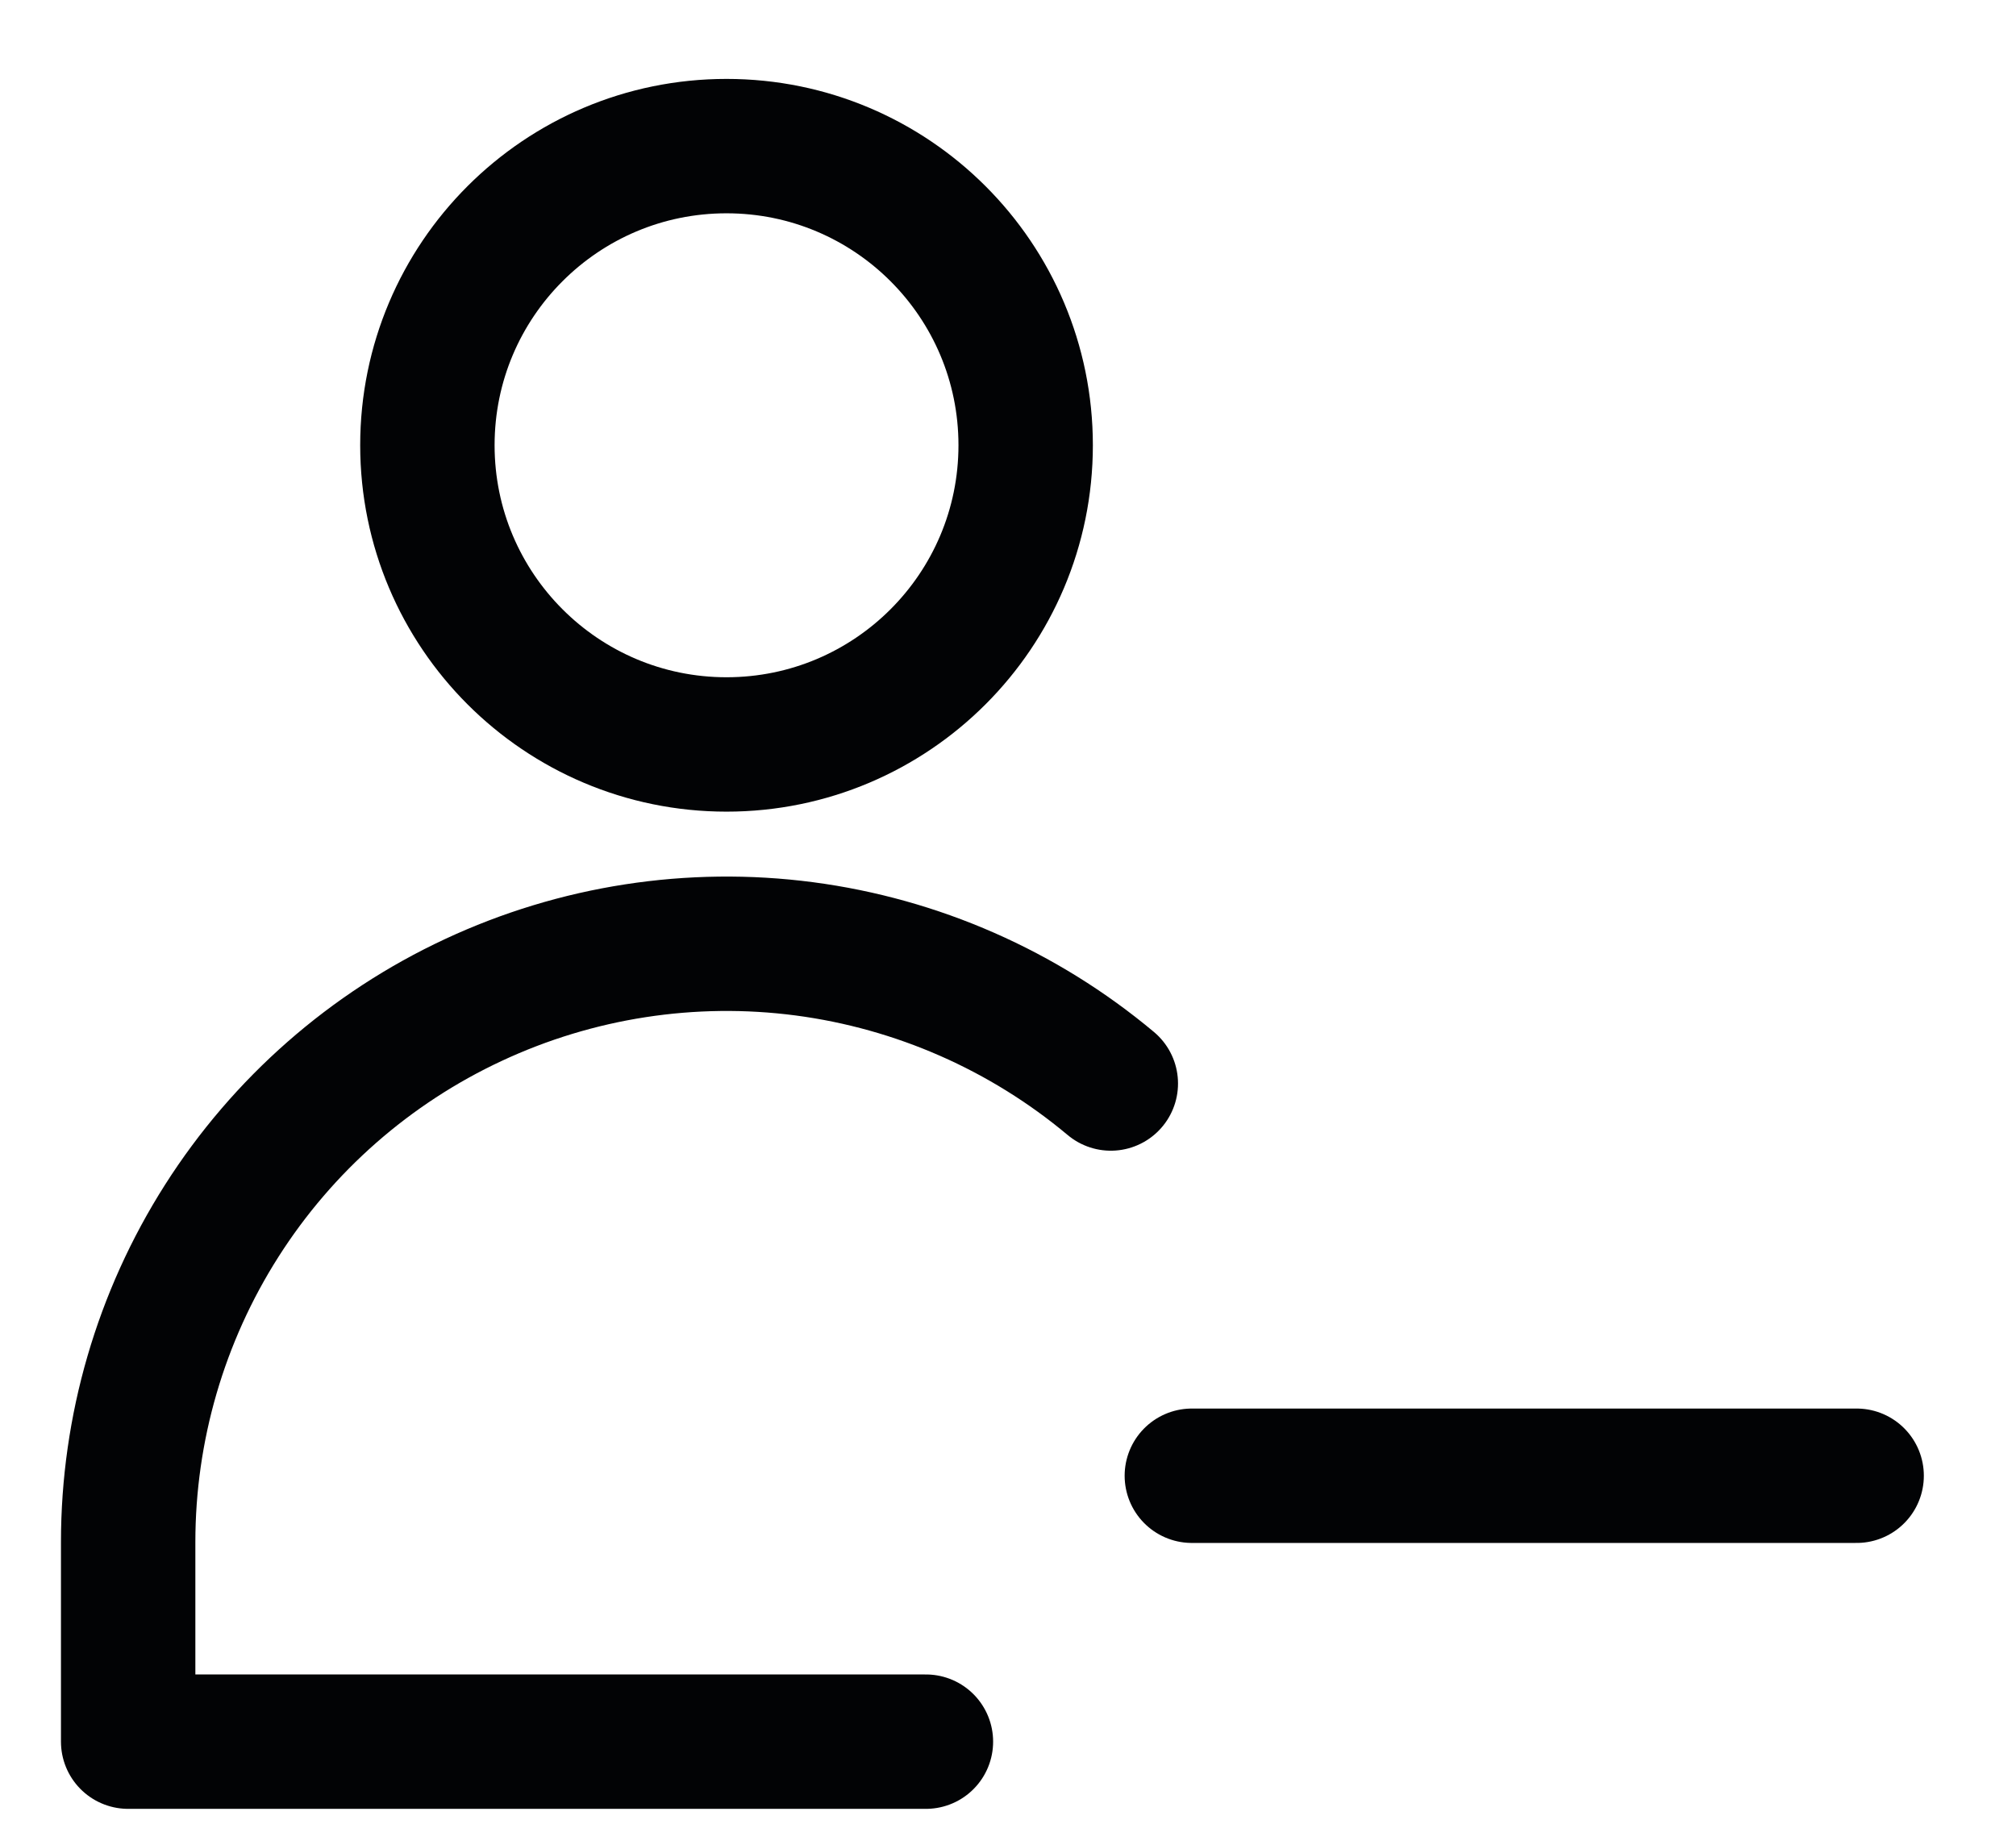 <svg width="21" height="19" viewBox="0 0 21 19" fill="none" xmlns="http://www.w3.org/2000/svg">
<path d="M7.568 7.755C9.289 7.755 10.684 6.359 10.684 4.638C10.684 2.917 9.289 1.522 7.568 1.522C5.847 1.522 4.452 2.917 4.452 4.638C4.452 6.359 5.847 7.755 7.568 7.755Z" stroke="#020305" stroke-width="1.4" stroke-linecap="round" stroke-linejoin="round"/>
<path d="M9.645 18.143H1.335V16.065C1.335 14.879 1.673 13.718 2.31 12.717C2.947 11.716 3.856 10.918 4.931 10.417C6.006 9.915 7.202 9.73 8.378 9.884C9.554 10.039 10.661 10.525 11.571 11.287" stroke="#020305" stroke-width="1.4" stroke-linecap="round" stroke-linejoin="round"/>
<path d="M12.415 15.373H19.34" stroke="#020305" stroke-width="1.4" stroke-linecap="round" stroke-linejoin="round"/>
</svg>
